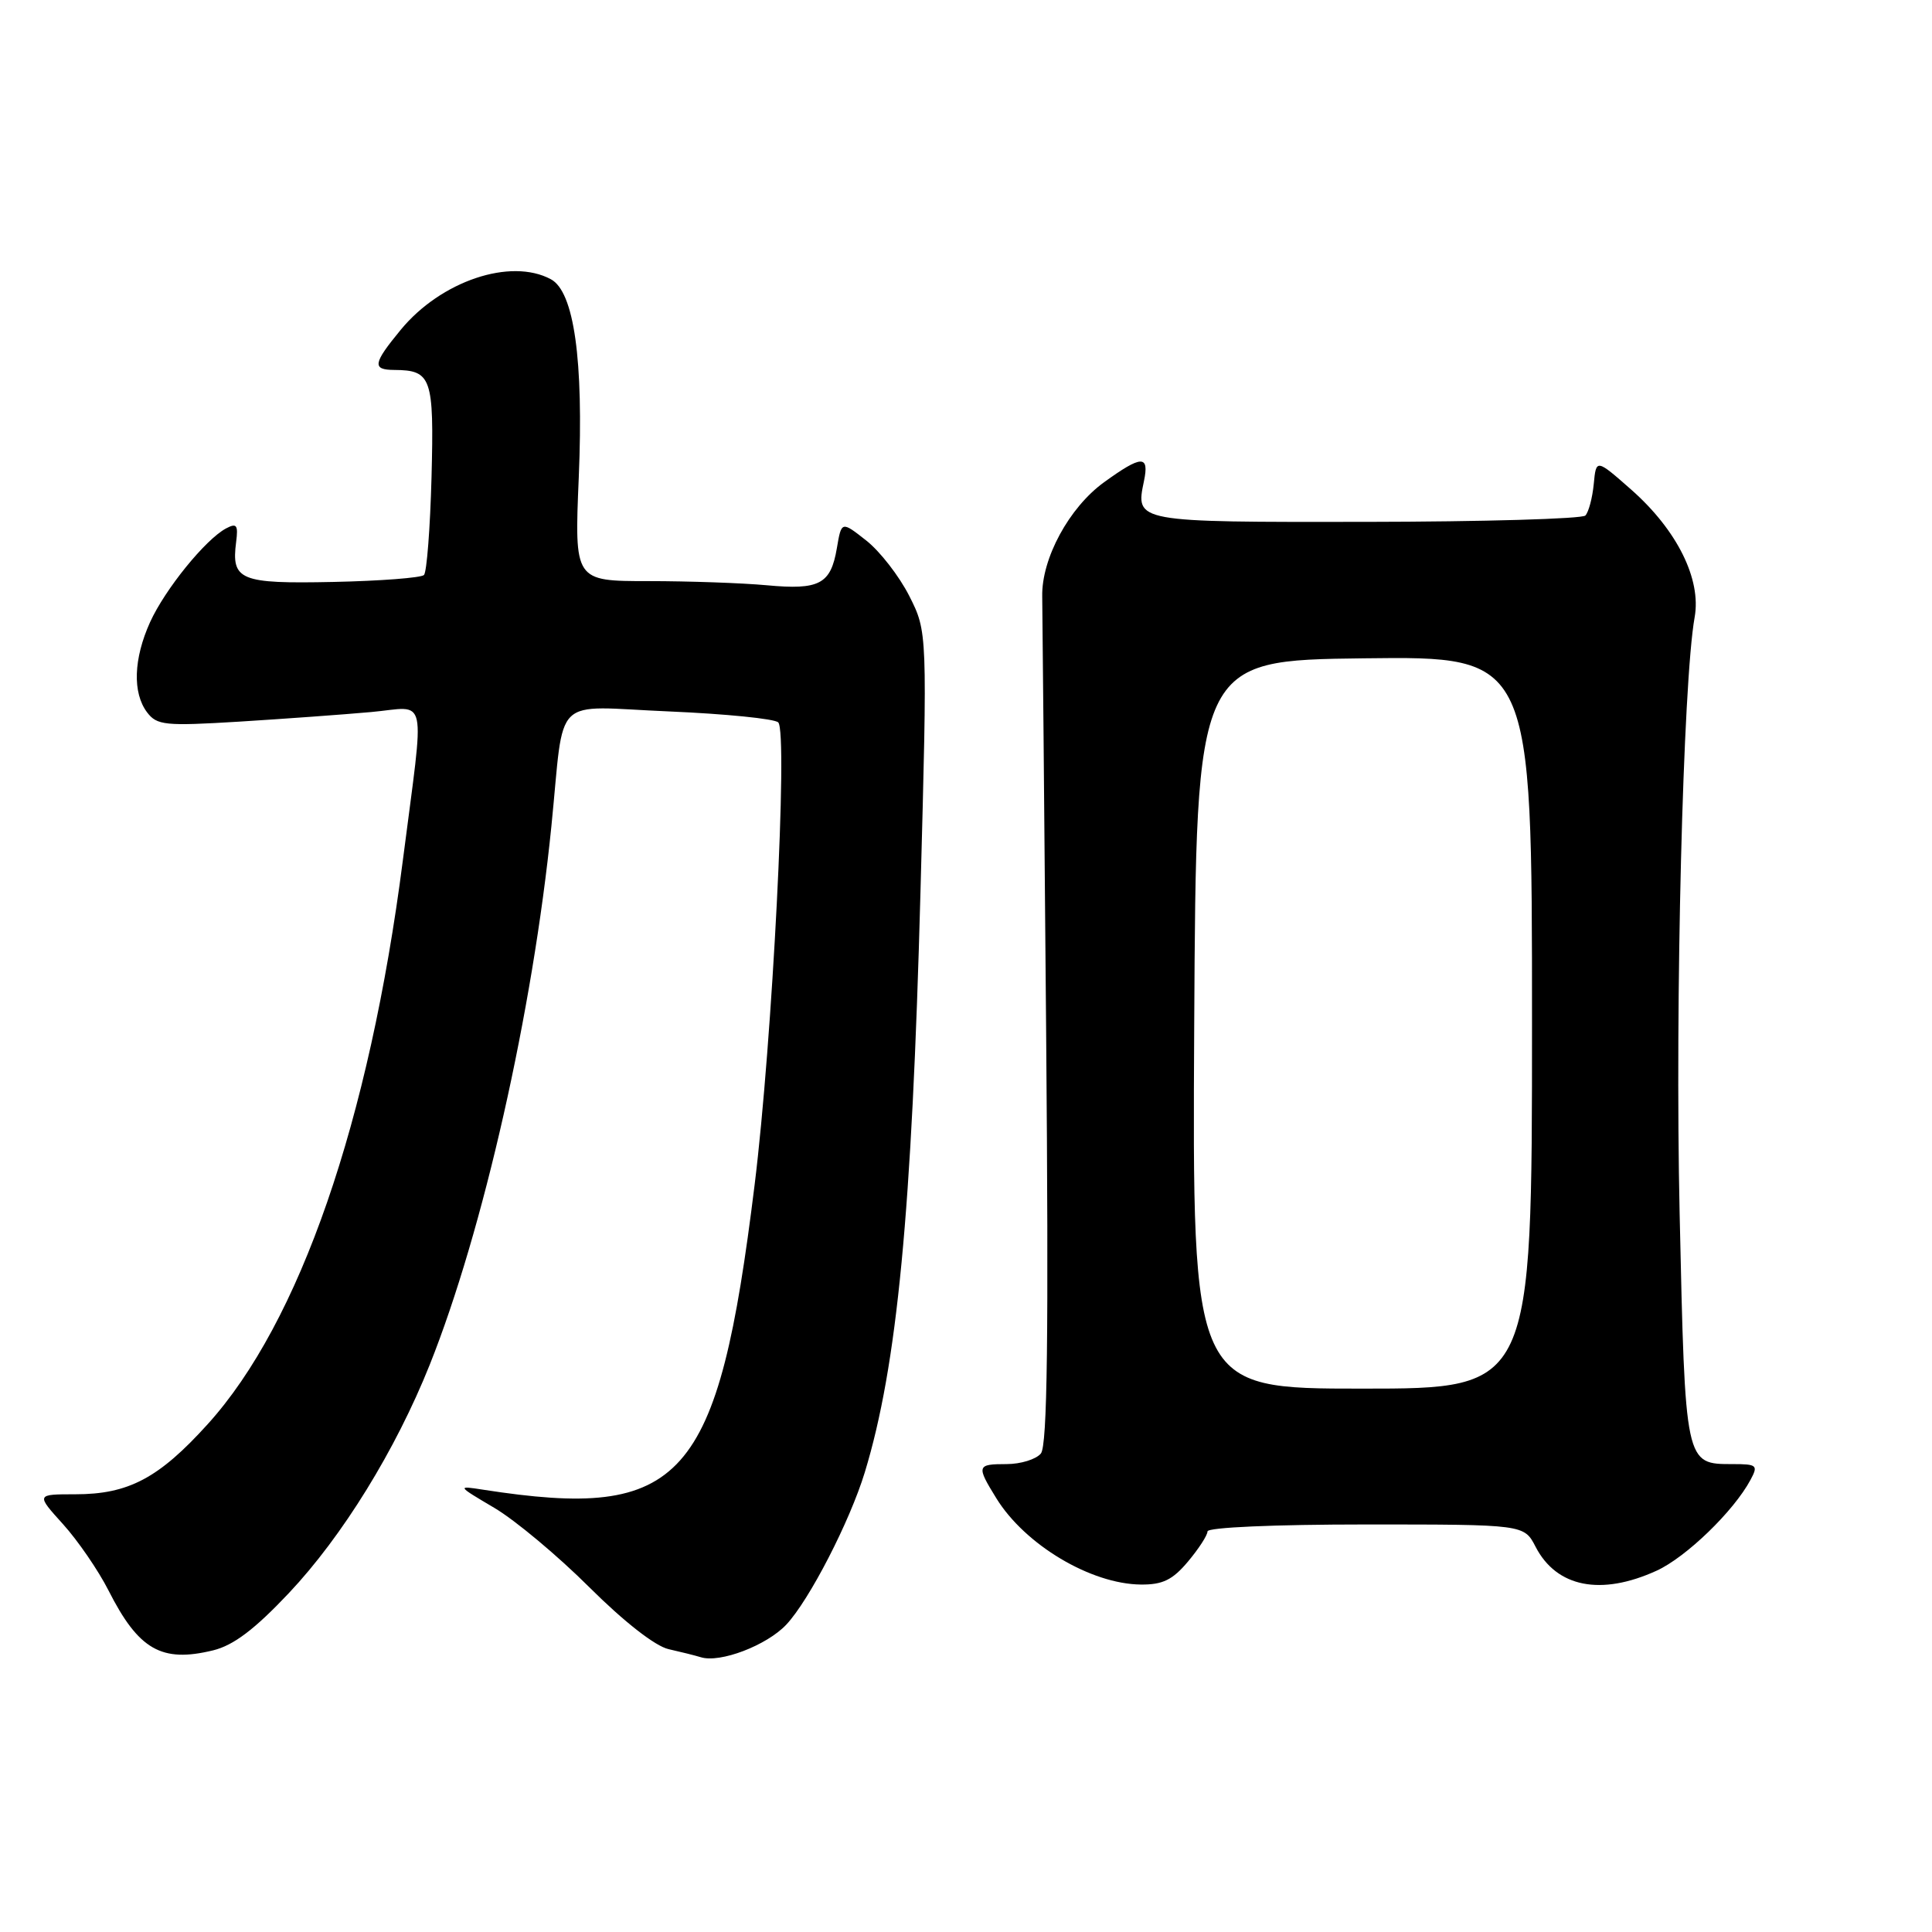 <?xml version="1.0" encoding="UTF-8" standalone="no"?>
<!DOCTYPE svg PUBLIC "-//W3C//DTD SVG 1.1//EN" "http://www.w3.org/Graphics/SVG/1.1/DTD/svg11.dtd" >
<svg xmlns="http://www.w3.org/2000/svg" xmlns:xlink="http://www.w3.org/1999/xlink" version="1.1" viewBox="0 0 256 256">
 <g >
 <path fill="currentColor"
d=" M 38.27 211.10 C 45.38 203.56 52.42 192.14 56.94 180.84 C 64.02 163.10 70.58 134.07 73.06 109.50 C 74.86 91.70 72.90 93.61 88.68 94.27 C 96.14 94.59 102.64 95.24 103.12 95.72 C 104.43 97.03 102.34 138.03 99.99 157.00 C 95.13 196.36 90.54 201.51 64.00 197.39 C 60.53 196.85 60.54 196.87 65.50 199.80 C 68.26 201.43 73.92 206.16 78.09 210.32 C 82.69 214.90 86.83 218.13 88.59 218.52 C 90.19 218.88 92.11 219.36 92.86 219.59 C 95.41 220.39 101.59 218.03 104.19 215.27 C 107.24 212.02 112.60 201.61 114.59 195.09 C 118.88 181.02 120.83 160.70 121.97 118.11 C 122.89 83.73 122.89 83.73 120.48 78.96 C 119.15 76.34 116.59 73.04 114.78 71.62 C 111.50 69.04 111.50 69.04 110.89 72.63 C 110.08 77.41 108.58 78.20 101.60 77.55 C 98.36 77.25 91.30 77.00 85.91 77.00 C 76.11 77.00 76.11 77.00 76.69 63.25 C 77.34 47.69 76.07 38.64 72.99 37.00 C 67.65 34.13 58.42 37.24 53.10 43.70 C 49.41 48.18 49.28 49.00 52.25 49.02 C 57.18 49.05 57.52 50.03 57.18 63.21 C 57.00 69.97 56.55 75.81 56.18 76.19 C 55.81 76.56 50.40 76.98 44.17 77.11 C 31.79 77.37 30.63 76.89 31.29 71.81 C 31.58 69.56 31.36 69.27 29.95 70.02 C 27.21 71.49 21.87 78.08 19.89 82.43 C 17.69 87.29 17.54 91.80 19.49 94.39 C 20.80 96.11 21.86 96.22 31.71 95.62 C 37.65 95.25 45.50 94.68 49.17 94.35 C 56.80 93.67 56.29 91.32 53.38 114.00 C 48.93 148.60 39.71 175.25 27.52 188.71 C 21.05 195.87 17.02 198.00 9.98 198.00 C 4.77 198.00 4.77 198.00 8.35 201.96 C 10.32 204.14 13.02 208.08 14.36 210.71 C 18.36 218.61 21.40 220.35 28.24 218.68 C 30.94 218.02 33.74 215.90 38.27 211.10 Z  M 157.41 206.92 C 158.83 205.23 160.00 203.43 160.00 202.92 C 160.00 202.39 168.82 202.00 180.97 202.00 C 201.95 202.00 201.95 202.00 203.48 204.97 C 206.26 210.33 212.13 211.49 219.50 208.13 C 223.41 206.35 229.73 200.24 231.95 196.09 C 232.99 194.16 232.81 194.00 229.61 194.00 C 223.26 194.00 223.30 194.21 222.56 160.79 C 221.94 132.70 223.00 90.43 224.55 81.78 C 225.45 76.74 222.22 70.25 216.17 64.90 C 211.50 60.79 211.50 60.79 211.18 64.14 C 211.00 65.99 210.50 67.86 210.07 68.31 C 209.64 68.75 196.56 69.13 181.01 69.15 C 150.36 69.19 150.44 69.20 151.58 63.75 C 152.31 60.26 151.28 60.29 146.28 63.91 C 141.66 67.26 138.00 74.01 138.10 79.03 C 138.13 80.94 138.37 106.96 138.62 136.85 C 138.96 177.29 138.78 191.55 137.92 192.60 C 137.28 193.37 135.24 194.00 133.38 194.00 C 129.42 194.00 129.36 194.22 132.02 198.53 C 135.82 204.69 144.53 209.89 151.16 209.96 C 154.05 209.99 155.37 209.35 157.41 206.92 Z  M 158.24 135.75 C 158.50 87.50 158.50 87.50 180.75 87.23 C 203.00 86.96 203.00 86.96 203.00 135.48 C 203.00 184.00 203.00 184.00 180.49 184.00 C 157.98 184.00 157.98 184.00 158.24 135.75 Z "/>
</g>
</svg>
